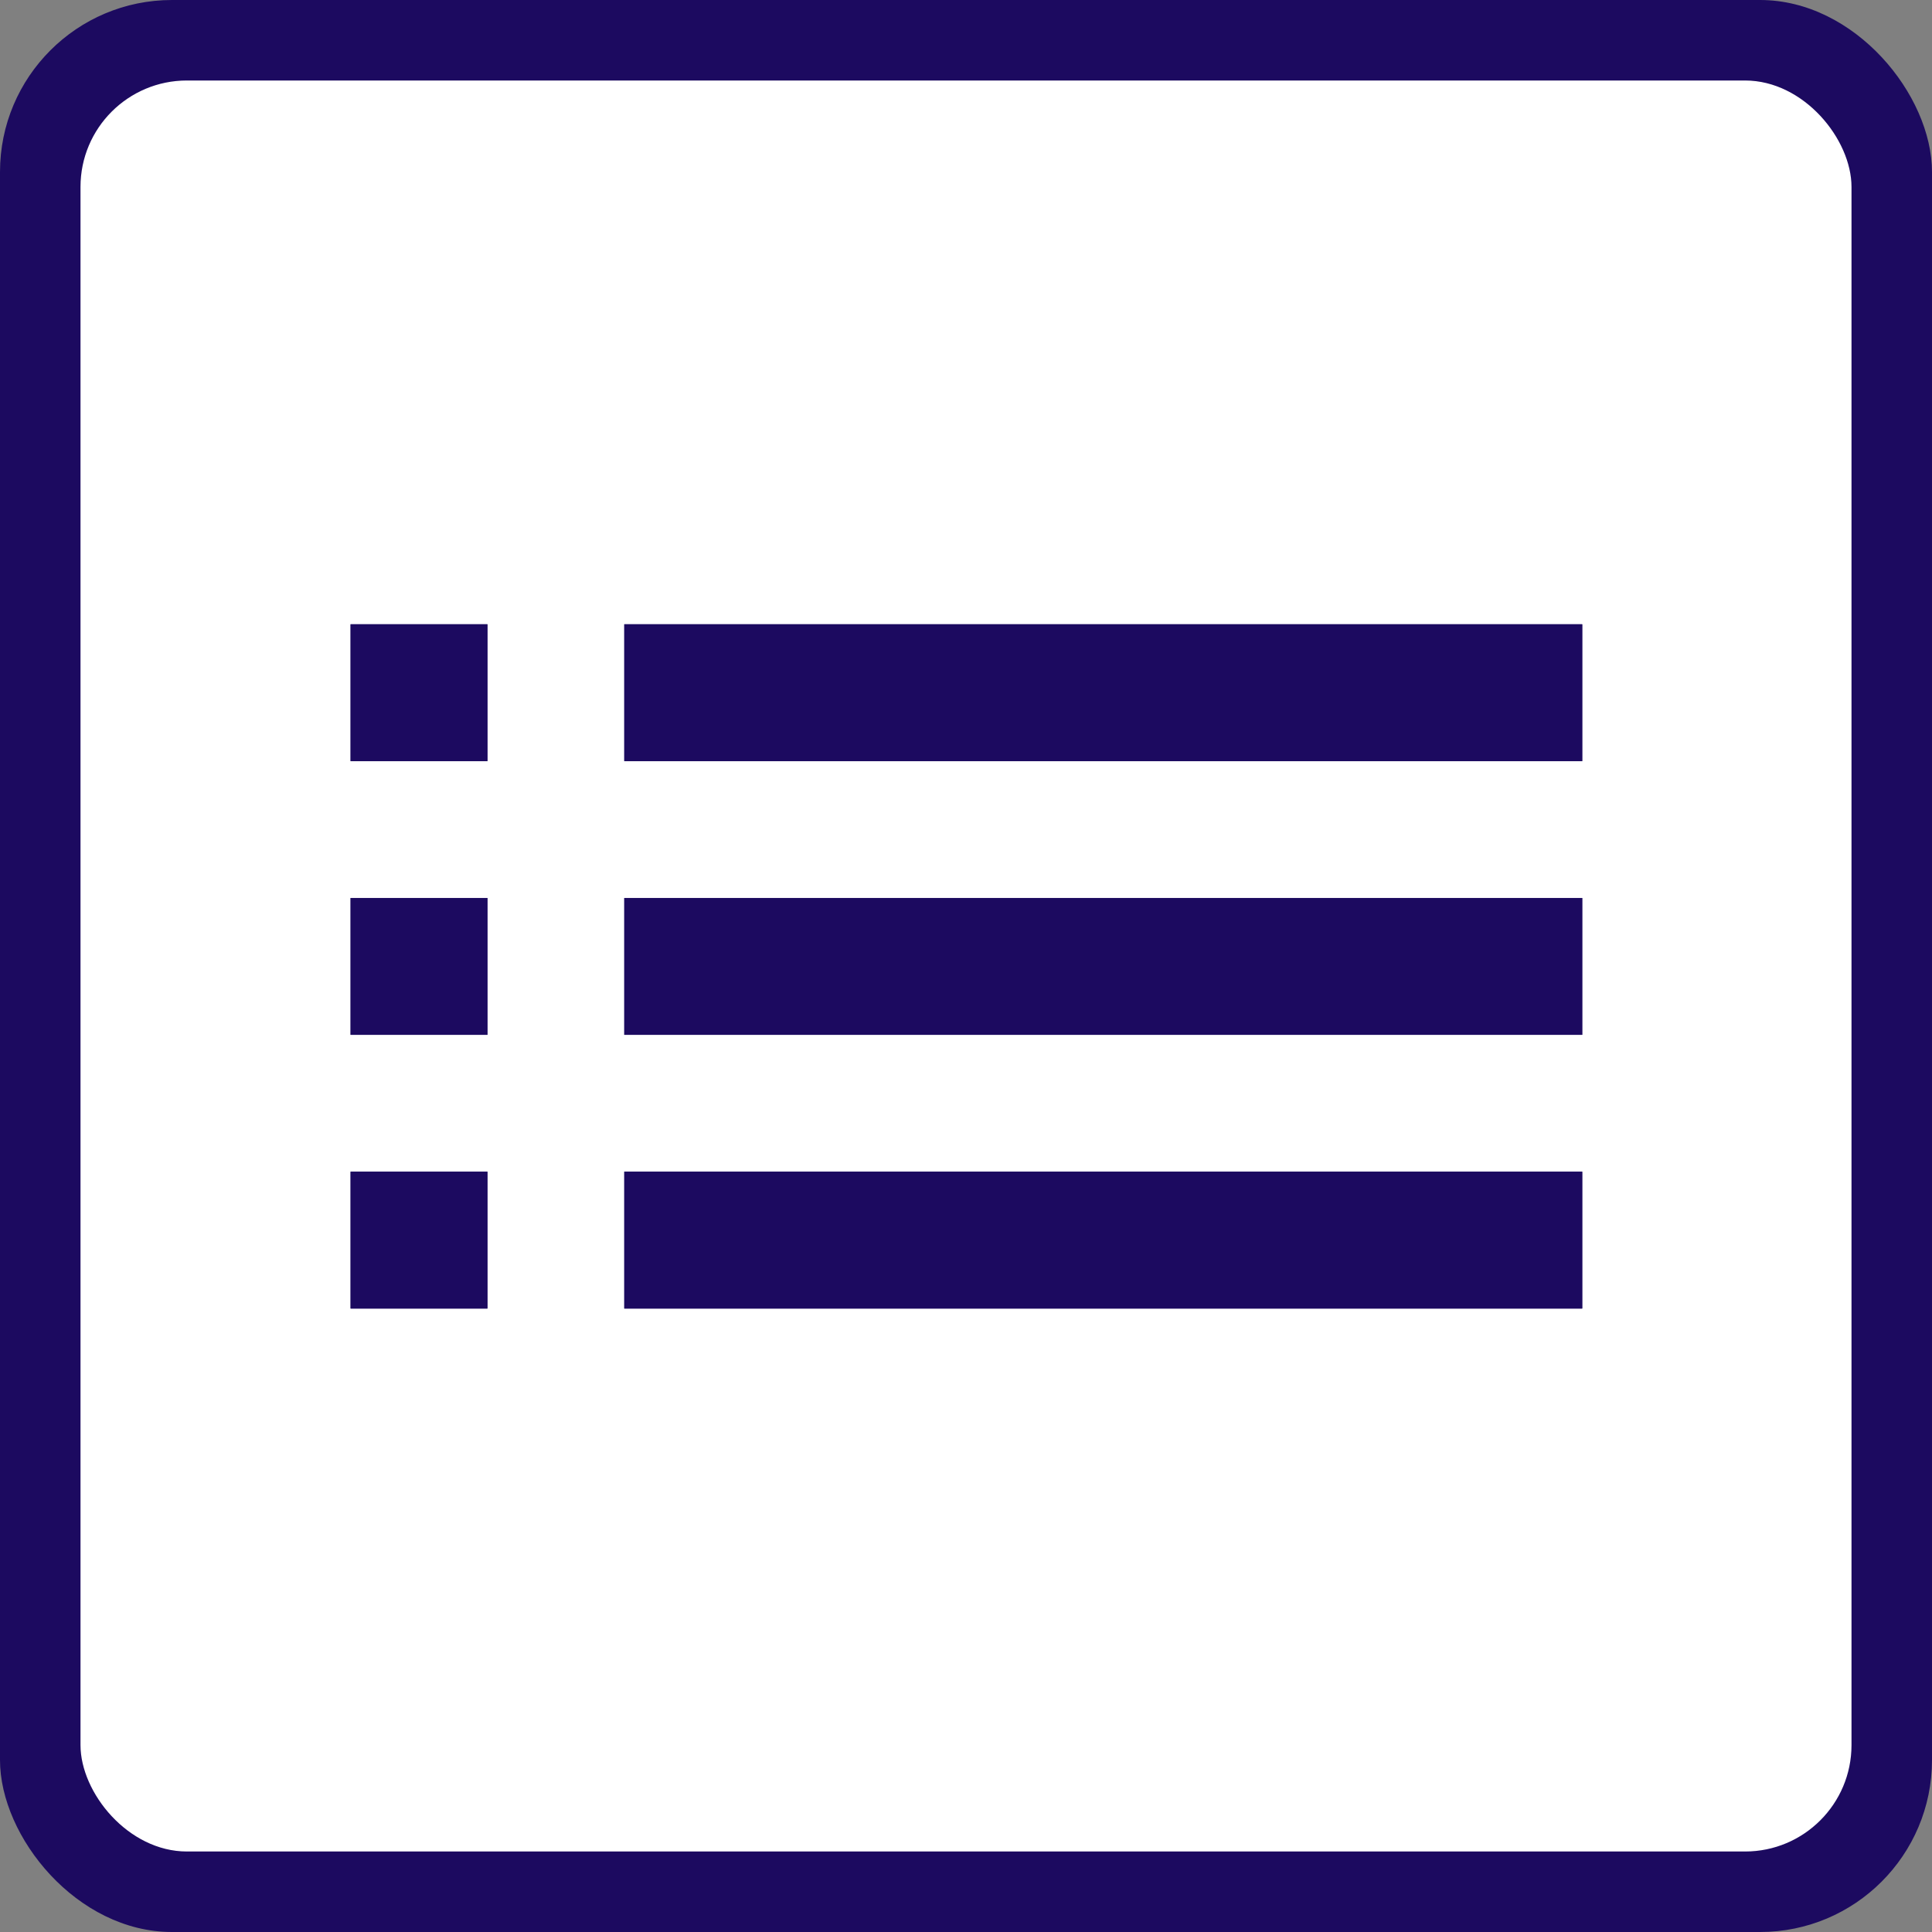 <?xml version="1.0" encoding="UTF-8" standalone="no"?>
<!-- Generator: Adobe Illustrator 21.0.0, SVG Export Plug-In . SVG Version: 6.00 Build 0)  -->

<svg
   xmlns:dc="http://purl.org/dc/elements/1.1/"
   xmlns:cc="http://creativecommons.org/ns#"
   xmlns:rdf="http://www.w3.org/1999/02/22-rdf-syntax-ns#"
   xmlns:svg="http://www.w3.org/2000/svg"
   xmlns="http://www.w3.org/2000/svg"
   xmlns:sodipodi="http://sodipodi.sourceforge.net/DTD/sodipodi-0.dtd"
   xmlns:inkscape="http://www.inkscape.org/namespaces/inkscape"
   version="1.1"
   id="Слой_1"
   x="0px"
   y="0px"
   viewBox="0 0 24 24"
   style="image-rendering:optimizeQuality;shape-rendering:geometricPrecision;text-rendering:geometricPrecision"
   xml:space="preserve"
   sodipodi:docname="tabs-iconset-history.svg"
   width="24"
   height="24"
   inkscape:version="0.92.3 (2405546, 2018-03-11)"><rect x="0" y="0" width="24" height="24" fill="#808080" stroke="none"/><defs
     id="defs39" /><sodipodi:namedview
     pagecolor="#ffffff"
     bordercolor="#666666"
     borderopacity="1"
     objecttolerance="10"
     gridtolerance="10"
     guidetolerance="10"
     inkscape:pageopacity="0"
     inkscape:pageshadow="2"
     inkscape:window-width="1600"
     inkscape:window-height="867"
     id="namedview37"
     showgrid="false"
     inkscape:zoom="27.812867"
     inkscape:cx="-1.0909331"
     inkscape:cy="20.868946"
     inkscape:window-x="1366"
     inkscape:window-y="0"
     inkscape:window-maximized="1"
     inkscape:current-layer="Слой_1" /><style
     type="text/css"
     id="style2">
	.st0{fill:#00AEEF;}
	.st1{fill:#FFFFFF;}
</style><style
     id="style2-67"
     type="text/css">
	.st0{fill:#00AEEF;}
	.st1{fill:#FFFFFF;}
</style><style
     type="text/css"
     id="style2-6">
	.st0{fill:#3F58A7;}
	.st1{fill:#FFFFFF;}
</style><style
     id="style21"
     type="text/css">
	.st0{fill:#00AEEF;}
	.st1{fill:#FFFFFF;}
</style><style
     id="style60"
     type="text/css">
	.st0{fill:url(#SVGID_1_);}
	.st1{fill:#FFFFFF;}
</style><style
     id="style818"
     type="text/css">
	.st0{fill:#21409A;}
	.st1{fill:#FFFFFF;}
</style><rect
     style="opacity:1;fill:#1c0a60;fill-opacity:1;fill-rule:nonzero;stroke:none;stroke-width:7;stroke-linecap:round;stroke-linejoin:miter;stroke-miterlimit:4;stroke-dasharray:none;stroke-opacity:1;paint-order:stroke markers fill;image-rendering:optimizeQuality;shape-rendering:geometricPrecision;text-rendering:geometricPrecision"
     id="rect893"
     width="24"
     height="24"
     x="0"
     y="0"
     ry="2.136"
     rx="2.136" /><rect
     rx="1.322"
     ry="1.322"
     y="1"
     x="1"
     height="22"
     width="22"
     id="rect895"
     style="opacity:1;fill:#ffffff;fill-opacity:1;fill-rule:nonzero;stroke:none;stroke-width:7;stroke-linecap:round;stroke-linejoin:miter;stroke-miterlimit:4;stroke-dasharray:none;stroke-opacity:1;paint-order:stroke markers fill;image-rendering:optimizeQuality;shape-rendering:geometricPrecision;text-rendering:geometricPrecision" /><g
     style="display:none"
     id="Rounded"
     display="none"
     transform="translate(-6.895,-6.159)">
	<g
   id="ui_x5F_spec_x5F_header_copy_5">
	</g>
	<path
   style="display:inline"
   inkscape:connector-curvature="0"
   display="inline"
   d="m 4,13 v 0 c 0.55,0 1,-0.45 1,-1 v 0 C 5,11.45 4.55,11 4,11 v 0 c -0.55,0 -1,0.45 -1,1 v 0 c 0,0.55 0.45,1 1,1 z m 0,4 v 0 c 0.55,0 1,-0.45 1,-1 v 0 C 5,15.45 4.55,15 4,15 v 0 c -0.55,0 -1,0.45 -1,1 v 0 c 0,0.55 0.45,1 1,1 z M 4,9 V 9 C 4.55,9 5,8.55 5,8 V 8 C 5,7.45 4.55,7 4,7 V 7 C 3.45,7 3,7.45 3,8 v 0 c 0,0.55 0.45,1 1,1 z m 4,4 h 12 c 0.55,0 1,-0.45 1,-1 v 0 c 0,-0.55 -0.45,-1 -1,-1 H 8 c -0.55,0 -1,0.45 -1,1 v 0 c 0,0.55 0.45,1 1,1 z m 0,4 h 12 c 0.55,0 1,-0.45 1,-1 v 0 c 0,-0.55 -0.45,-1 -1,-1 H 8 c -0.55,0 -1,0.45 -1,1 v 0 c 0,0.55 0.45,1 1,1 z M 7,8 v 0 c 0,0.55 0.45,1 1,1 h 12 c 0.55,0 1,-0.45 1,-1 V 8 C 21,7.45 20.55,7 20,7 H 8 C 7.45,7 7,7.45 7,8 Z"
   id="path839" />
	<path
   style="display:inline"
   inkscape:connector-curvature="0"
   display="inline"
   d="m 4,13 v 0 c 0.55,0 1,-0.45 1,-1 v 0 C 5,11.45 4.55,11 4,11 v 0 c -0.55,0 -1,0.45 -1,1 v 0 c 0,0.55 0.45,1 1,1 z m 0,4 v 0 c 0.55,0 1,-0.45 1,-1 v 0 C 5,15.45 4.55,15 4,15 v 0 c -0.55,0 -1,0.45 -1,1 v 0 c 0,0.55 0.45,1 1,1 z M 4,9 V 9 C 4.55,9 5,8.55 5,8 V 8 C 5,7.45 4.55,7 4,7 V 7 C 3.45,7 3,7.45 3,8 v 0 c 0,0.55 0.45,1 1,1 z m 4,4 h 12 c 0.55,0 1,-0.45 1,-1 v 0 c 0,-0.55 -0.45,-1 -1,-1 H 8 c -0.55,0 -1,0.45 -1,1 v 0 c 0,0.55 0.45,1 1,1 z m 0,4 h 12 c 0.55,0 1,-0.45 1,-1 v 0 c 0,-0.55 -0.45,-1 -1,-1 H 8 c -0.55,0 -1,0.45 -1,1 v 0 c 0,0.55 0.45,1 1,1 z M 7,8 v 0 c 0,0.55 0.45,1 1,1 h 12 c 0.55,0 1,-0.45 1,-1 V 8 C 21,7.45 20.55,7 20,7 H 8 C 7.45,7 7,7.45 7,8 Z"
   id="path841" />
</g><g
     style="display:none"
     id="Sharp"
     display="none"
     transform="translate(-6.895,-6.159)">
	<g
   id="ui_x5F_spec_x5F_header_copy_4">
	</g>
	<path
   style="display:inline"
   inkscape:connector-curvature="0"
   display="inline"
   d="M 3,13 H 5 V 11 H 3 Z m 0,4 H 5 V 15 H 3 Z M 3,9 H 5 V 7 H 3 Z m 4,4 H 21 V 11 H 7 Z m 0,4 H 21 V 15 H 7 Z M 7,7 V 9 H 21 V 7 Z"
   id="path845" />
	<path
   style="display:inline"
   inkscape:connector-curvature="0"
   display="inline"
   d="M 3,13 H 5 V 11 H 3 Z m 0,4 H 5 V 15 H 3 Z M 3,9 H 5 V 7 H 3 Z m 4,4 H 21 V 11 H 7 Z m 0,4 H 21 V 15 H 7 Z M 7,7 V 9 H 21 V 7 Z"
   id="path847" />
</g><g
     style="display:none"
     id="Duotone"
     display="none"
     transform="translate(-6.895,-6.159)">
	<g
   id="ui_x5F_spec_x5F_header_copy_2">
	</g>
	<path
   style="display:inline"
   inkscape:connector-curvature="0"
   display="inline"
   d="M 3,13 H 5 V 11 H 3 Z m 0,4 H 5 V 15 H 3 Z M 3,9 H 5 V 7 H 3 Z m 4,4 H 21 V 11 H 7 Z m 0,4 H 21 V 15 H 7 Z M 7,7 V 9 H 21 V 7 Z"
   id="path857" />
	<path
   style="display:inline"
   inkscape:connector-curvature="0"
   display="inline"
   d="M 3,13 H 5 V 11 H 3 Z m 0,4 H 5 V 15 H 3 Z M 3,9 H 5 V 7 H 3 Z m 4,4 H 21 V 11 H 7 Z m 0,4 H 21 V 15 H 7 Z M 7,7 V 9 H 21 V 7 Z"
   id="path859" />
</g><g
     style="display:none"
     id="Material"
     display="none"
     transform="translate(-6.895,-6.159)">
	<g
   id="ui_x5F_spec_x5F_header_copy">
	</g>
	<path
   style="display:inline"
   inkscape:connector-curvature="0"
   display="inline"
   d="M 3,13 H 5 V 11 H 3 Z m 0,4 H 5 V 15 H 3 Z M 3,9 H 5 V 7 H 3 Z m 4,4 H 21 V 11 H 7 Z m 0,4 H 21 V 15 H 7 Z M 7,7 V 9 H 21 V 7 Z"
   id="path863" />
</g><style
     id="style2-675"
     type="text/css">
	.st0{fill:#00AEEF;}
	.st1{fill:#FFFFFF;}
</style><style
     type="text/css"
     id="style2-6-3">
	.st0{fill:#3F58A7;}
	.st1{fill:#FFFFFF;}
</style><style
     id="style21-5"
     type="text/css">
	.st0{fill:#00AEEF;}
	.st1{fill:#FFFFFF;}
</style><style
     id="style60-6"
     type="text/css">
	.st0{fill:url(#SVGID_1_);}
	.st1{fill:#FFFFFF;}
</style><style
     id="style818-2"
     type="text/css">
	.st0{fill:#21409A;}
	.st1{fill:#FFFFFF;}
</style><g
     style="display:none;image-rendering:optimizeQuality;shape-rendering:geometricPrecision;text-rendering:geometricPrecision"
     id="Rounded-9"
     display="none"
     transform="translate(-23.997,-3.055)">
	<g
   id="ui_x5F_spec_x5F_header_copy_5-1">
	</g>
	<path
   style="display:inline"
   inkscape:connector-curvature="0"
   display="inline"
   d="m 6.14,11.86 -2.78,2.79 c -0.19,0.2 -0.19,0.51 0,0.71 l 2.78,2.79 c 0.31,0.32 0.85,0.09 0.85,-0.35 V 16 H 13 c 0.55,0 1,-0.45 1,-1 v 0 c 0,-0.55 -0.45,-1 -1,-1 H 6.99 v -1.79 c 0,-0.45 -0.54,-0.67 -0.85,-0.35 z M 20.65,8.65 17.87,5.86 C 17.56,5.54 17.02,5.77 17.02,6.21 V 8 H 11 c -0.55,0 -1,0.45 -1,1 v 0 c 0,0.55 0.45,1 1,1 h 6.01 v 1.79 c 0,0.45 0.54,0.67 0.85,0.35 l 2.78,-2.79 c 0.2,-0.19 0.2,-0.51 0.01,-0.7 z"
   id="path829" />
</g><g
     style="display:none;image-rendering:optimizeQuality;shape-rendering:geometricPrecision;text-rendering:geometricPrecision"
     id="Sharp-2"
     display="none"
     transform="translate(-23.997,-3.055)">
	<g
   id="ui_x5F_spec_x5F_header_copy_4-7">
	</g>
	<path
   style="display:inline"
   inkscape:connector-curvature="0"
   display="inline"
   d="M 6.99,11 3,15 6.99,19 V 16 H 14 V 14 H 6.99 Z M 21,9 17.01,5 V 8 H 10 v 2 h 7.01 v 3 z"
   id="path833" />
</g><g
     style="display:none;image-rendering:optimizeQuality;shape-rendering:geometricPrecision;text-rendering:geometricPrecision"
     id="Duotone-3"
     display="none"
     transform="translate(-23.997,-3.055)">
	<g
   id="ui_x5F_spec_x5F_header_copy_2-6">
	</g>
	<g
   style="display:inline"
   display="inline"
   id="g843">
		<path
   inkscape:connector-curvature="0"
   d="M 6.99,11 3,15 6.99,19 V 16 H 14 V 14 H 6.99 Z M 21,9 17.01,5 V 8 H 10 v 2 h 7.01 v 3 z"
   id="path841-0" />
	</g>
</g><g
     style="display:none;image-rendering:optimizeQuality;shape-rendering:geometricPrecision;text-rendering:geometricPrecision"
     id="Material-6"
     display="none"
     transform="translate(-23.997,-3.055)">
	<g
   id="ui_x5F_spec_x5F_header_copy-2">
	</g>
	<path
   style="display:inline"
   inkscape:connector-curvature="0"
   display="inline"
   d="M 6.99,11 3,15 6.99,19 V 16 H 14 V 14 H 6.99 Z M 21,9 17.01,5 V 8 H 10 v 2 h 7.01 v 3 z"
   id="path847-6" />
</g><g
     id="Outline-1"
     transform="matrix(0.85,0,0,0.85,1.805,1.805)"
     style="fill:#1c0a60;fill-opacity:1;stroke-width:1.177;image-rendering:optimizeQuality;shape-rendering:geometricPrecision;text-rendering:geometricPrecision"><g
       style="display:none;fill:#1c0a60;fill-opacity:1;stroke-width:1.177"
       id="ui_x5F_spec_x5F_header-8"
       display="none" /><path
       inkscape:connector-curvature="0"
       d="M 3,13 H 5 V 11 H 3 Z m 0,4 H 5 V 15 H 3 Z M 3,9 H 5 V 7 H 3 Z m 4,4 H 21 V 11 H 7 Z m 0,4 H 21 V 15 H 7 Z M 7,7 V 9 H 21 V 7 Z"
       id="path851-7"
       style="fill:#1c0a60;fill-opacity:1;stroke-width:1.177" /><path
       inkscape:connector-curvature="0"
       d="M 3,13 H 5 V 11 H 3 Z m 0,4 H 5 V 15 H 3 Z M 3,9 H 5 V 7 H 3 Z m 4,4 H 21 V 11 H 7 Z m 0,4 H 21 V 15 H 7 Z M 7,7 V 9 H 21 V 7 Z"
       id="path853-9"
       style="fill:#1c0a60;fill-opacity:1;stroke-width:1.177" /></g></svg>